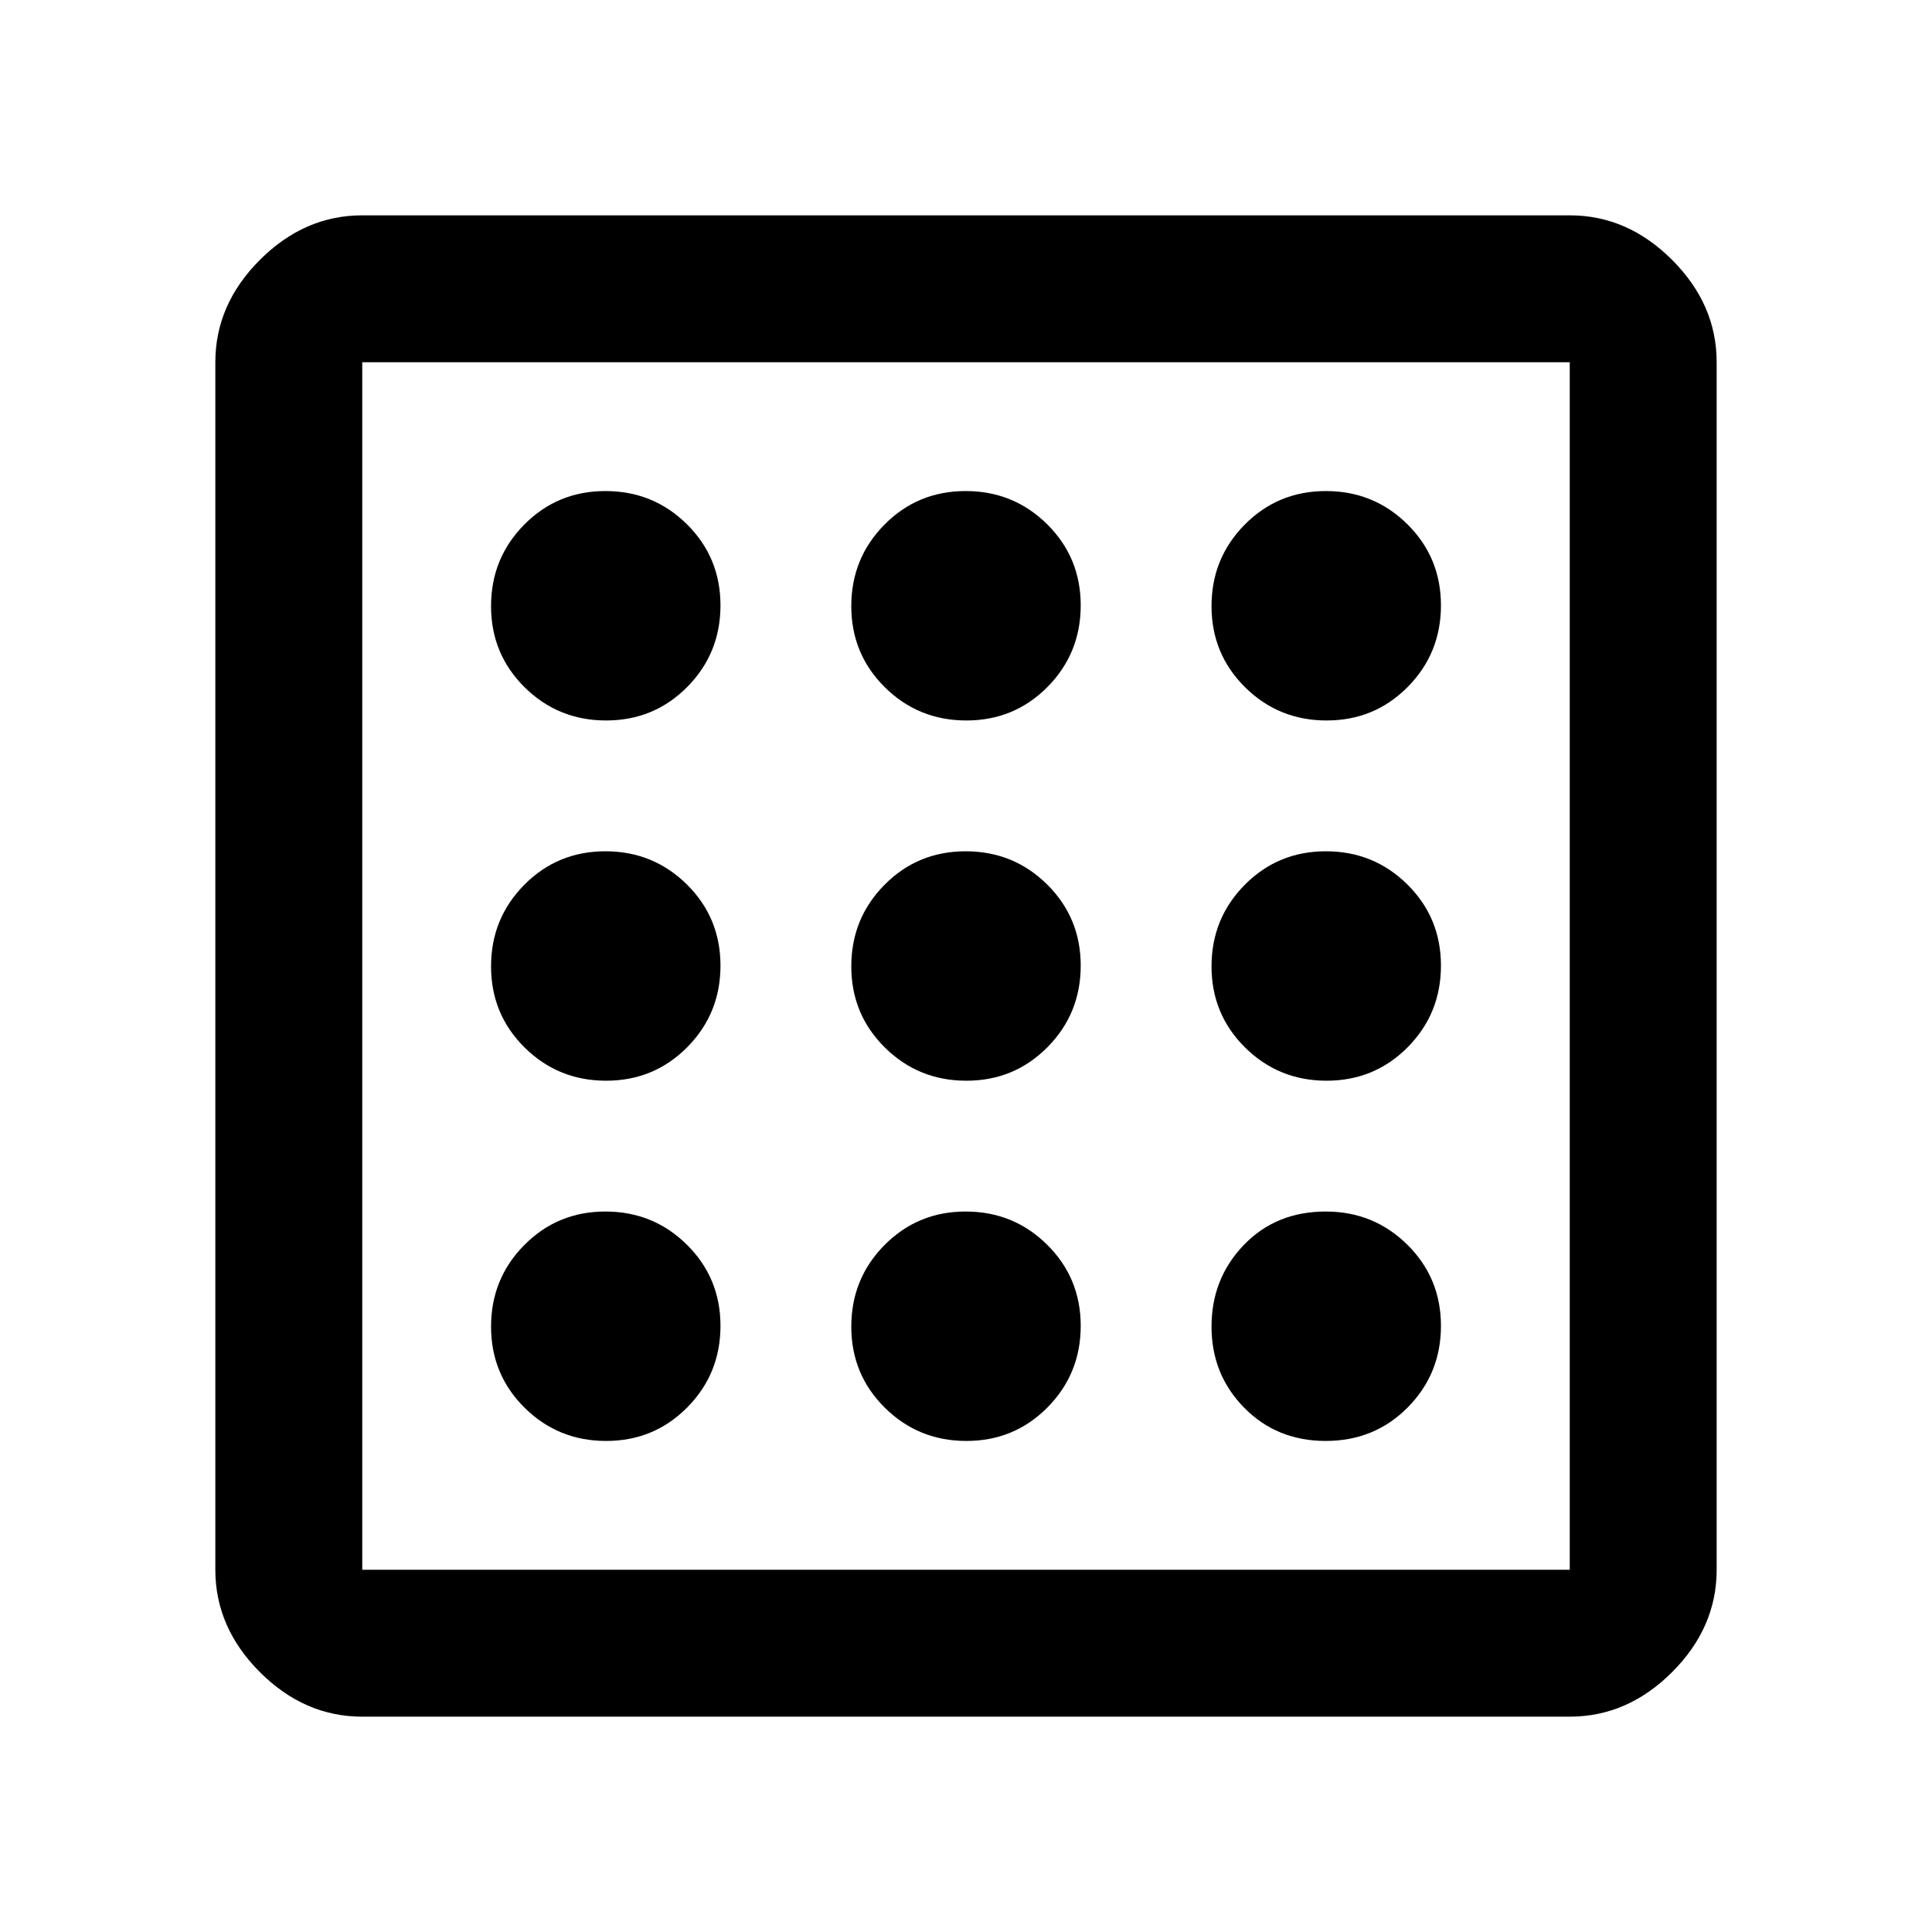 <svg xmlns="http://www.w3.org/2000/svg" height="48" viewBox="0 -960 960 960" width="48"><path d="M301.176-244Q325-244 341.5-260.676q16.5-16.677 16.5-40.5Q358-325 341.324-341.5q-16.677-16.5-40.5-16.5Q277-358 260.5-341.324q-16.5 16.677-16.5 40.5Q244-277 260.676-260.5q16.677 16.5 40.5 16.5Zm0-358Q325-602 341.5-618.676q16.5-16.677 16.5-40.501Q358-683 341.324-699.5q-16.677-16.5-40.5-16.5Q277-716 260.5-699.324 244-682.647 244-658.823 244-635 260.676-618.5q16.677 16.5 40.5 16.5Zm0 179Q325-423 341.5-439.676q16.5-16.677 16.5-40.5Q358-504 341.324-520.5q-16.677-16.5-40.5-16.5Q277-537 260.5-520.324q-16.5 16.677-16.5 40.5Q244-456 260.676-439.5q16.677 16.5 40.5 16.5Zm357.559 179Q683-244 699.5-260.676q16.5-16.677 16.5-40.5Q716-325 699.306-341.5 682.613-358 658.765-358 634-358 618-341.324q-16 16.677-16 40.5Q602-277 618.235-260.5q16.236 16.5 40.5 16.5Zm.442-358Q683-602 699.5-618.676q16.5-16.677 16.5-40.501Q716-683 699.324-699.5 682.647-716 658.823-716 635-716 618.5-699.324 602-682.647 602-658.823 602-635 618.676-618.5q16.677 16.5 40.501 16.5ZM180-107q-28.725 0-50.863-22.137Q107-151.275 107-180v-600q0-28.725 22.137-50.862Q151.275-853 180-853h600q28.725 0 50.862 22.138Q853-808.725 853-780v600q0 28.725-22.138 50.863Q808.725-107 780-107H180Zm0-73h600v-600H180v600Zm0-600v600-600Zm479.177 357Q683-423 699.5-439.676q16.5-16.677 16.5-40.5Q716-504 699.324-520.5 682.647-537 658.823-537 635-537 618.5-520.324q-16.5 16.677-16.5 40.5Q602-456 618.676-439.5q16.677 16.5 40.501 16.5ZM480.176-602Q504-602 520.5-618.676q16.5-16.677 16.5-40.501Q537-683 520.324-699.5q-16.677-16.5-40.5-16.5Q456-716 439.5-699.324 423-682.647 423-658.823 423-635 439.676-618.5q16.677 16.5 40.5 16.5Zm0 358Q504-244 520.5-260.676q16.5-16.677 16.5-40.5Q537-325 520.324-341.5q-16.677-16.5-40.5-16.5Q456-358 439.5-341.324q-16.5 16.677-16.5 40.5Q423-277 439.676-260.5q16.677 16.5 40.5 16.5Zm0-179Q504-423 520.5-439.676q16.5-16.677 16.5-40.5Q537-504 520.324-520.5q-16.677-16.5-40.5-16.5Q456-537 439.5-520.324q-16.5 16.677-16.5 40.5Q423-456 439.676-439.5q16.677 16.5 40.5 16.5Z"/></svg>